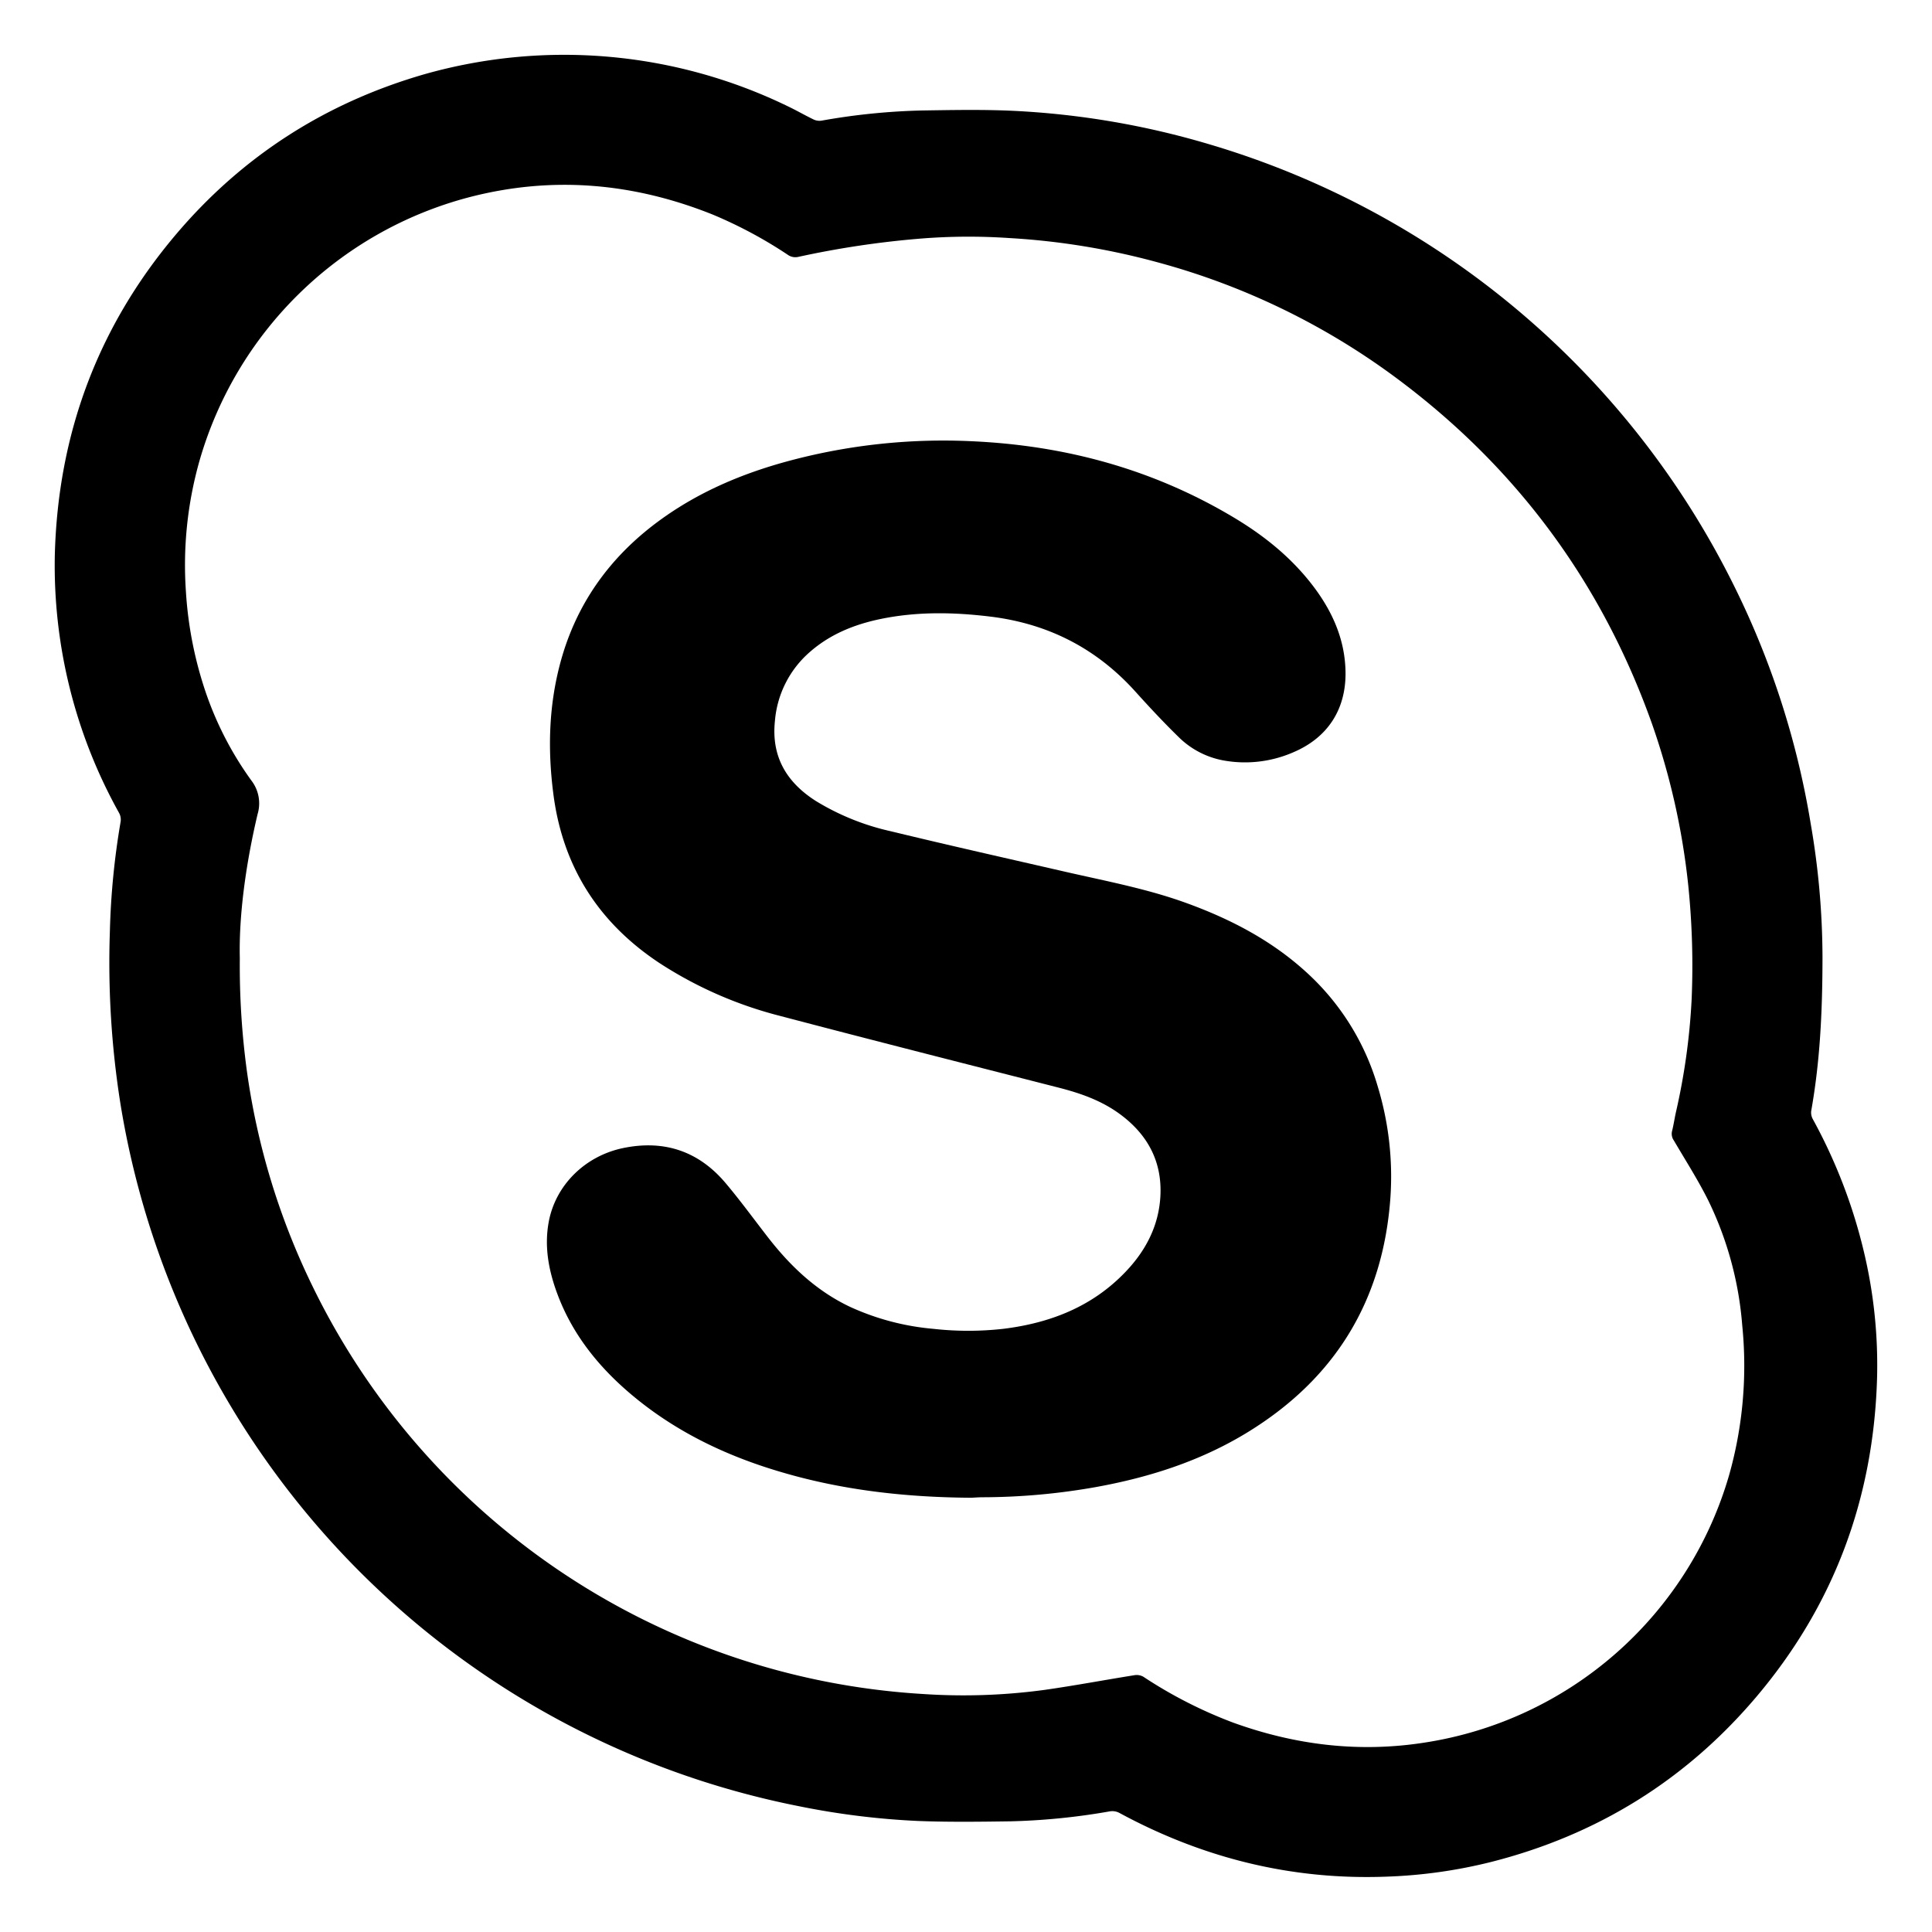 <svg id="Layer_1" data-name="Layer 1" xmlns="http://www.w3.org/2000/svg" viewBox="0 0 595.28 595.28"><title>skype</title><path d="M574.32,385.79a163.28,163.28,0,0,0-15.71-40.87,4.29,4.29,0,0,1-.56-2.54c2.55-14.41,3.48-28.95,3.49-47.5a243.49,243.49,0,0,0-3.64-41.12,258.84,258.84,0,0,0-23.13-72.28,263.87,263.87,0,0,0-162.09-137,254.27,254.27,0,0,0-60.44-10.33c-9.37-.44-18.77-.25-28.15-.11a201.69,201.69,0,0,0-31,3.14,4.22,4.22,0,0,1-2.42-.37c-2.55-1.23-5-2.65-7.55-3.88a157.82,157.82,0,0,0-112.2-10.1c-30.59,8.8-56.32,25.28-76.86,49.59-24,28.43-36.22,61.47-37.17,98.63a156.56,156.56,0,0,0,19.8,79.43,4.31,4.31,0,0,1,.48,2.68,234.12,234.12,0,0,0-3.32,34,278,278,0,0,0,3.22,52.67,263.54,263.54,0,0,0,209,216.67,238.55,238.55,0,0,0,36.77,4.57c9.47.37,19,.24,28.46.11a204.2,204.2,0,0,0,30.7-3.08,4.69,4.69,0,0,1,2.83.45c25.74,13.95,53.15,20.8,82.49,19.67a153.66,153.66,0,0,0,32.31-4.57c32.34-8.25,59.51-25,81.15-50.38,24.25-28.46,36.56-61.6,37.58-98.93A150.61,150.61,0,0,0,574.32,385.79Zm-41.5,68.53A116,116,0,0,1,439,536.91c-20.23,3.18-39.92.79-59.14-6.18a138.74,138.74,0,0,1-27.58-14.1,4.17,4.17,0,0,0-2.65-.49c-9.26,1.48-18.49,3.22-27.77,4.54a186.18,186.18,0,0,1-37.61,1.26A224,224,0,0,1,96.08,395.87a220,220,0,0,1-20-65.79,240.89,240.89,0,0,1-2.19-34.86c-.31-13,1.8-28.81,5.48-44.38a11.52,11.52,0,0,0-1.91-10.34,103.36,103.36,0,0,1-13.93-26.77,119.44,119.44,0,0,1-6.25-31.53A117.82,117.82,0,0,1,61.46,142a117.44,117.44,0,0,1,82.83-81.16c25.63-6.73,50.7-4.57,75.23,5.24a136.62,136.62,0,0,1,23.19,12.41,4,4,0,0,0,3.25.66,284.78,284.78,0,0,1,38-5.66A185.42,185.42,0,0,1,311,73.35a221.75,221.75,0,0,1,45.63,7.46A219.15,219.15,0,0,1,430,116.3Q485.73,157.6,509,223a219.41,219.41,0,0,1,11.15,49.52,243.07,243.07,0,0,1,1.07,35.38,200.14,200.14,0,0,1-4.89,35c-.4,1.87-.68,3.78-1.15,5.63a3.53,3.53,0,0,0,.54,2.84c3.6,6.14,7.45,12.15,10.62,18.5a106.69,106.69,0,0,1,10.47,38.5A124,124,0,0,1,532.82,454.32Z"/><path d="M402.39,299.45c-10.71-9.75-23.26-16.27-36.76-21.18-12.19-4.44-24.91-6.8-37.5-9.69-17.9-4.11-35.82-8.13-53.67-12.46a75.76,75.76,0,0,1-23.08-9.32c-9.07-5.78-13.8-13.73-12.6-24.79a31.49,31.49,0,0,1,10.61-21c6.84-6.05,15.07-9.08,23.9-10.67,10.58-1.91,21.19-1.65,31.81-.36,17.78,2.16,32.7,9.76,44.72,23.1,4.29,4.76,8.67,9.46,13.25,13.93A26.39,26.39,0,0,0,377,234.31a37.24,37.24,0,0,0,21.63-2.58c10.46-4.48,16.07-13.15,15.95-24.52-.11-9.6-3.66-18-9.24-25.64-6.74-9.2-15.4-16.26-25.09-22.06-24.88-14.91-52-22.27-80.85-23.56a183.78,183.78,0,0,0-56.1,6c-14.51,3.88-28.16,9.64-40.33,18.59-15.35,11.29-25.77,26-30.55,44.54-3.31,12.83-3.64,25.84-2,38.93,2.76,22.77,13.9,40.32,33,52.87A124.54,124.54,0,0,0,240.28,313c28.65,7.55,57.37,14.82,86.07,22.16,6.7,1.72,13.14,4,18.76,8.15,8.59,6.33,13.07,14.77,12.41,25.52-.56,9-4.55,16.58-10.68,23-10.27,10.79-23.27,15.83-37.77,17.61a96.85,96.85,0,0,1-21.46,0A77.74,77.74,0,0,1,262,402.7c-10.45-4.92-18.54-12.62-25.51-21.63-4.27-5.51-8.38-11.15-12.86-16.47-8.31-9.89-18.94-13.48-31.61-10.87-11.7,2.42-20.81,11.35-22.94,22.71-1.41,7.56-.06,14.89,2.56,22,5,13.58,14,24.19,25.16,33.1C210,442.06,225,449,241.05,453.67c19,5.58,38.46,7.68,58.19,7.81,1.16-.05,2.32-.15,3.47-.15a201.58,201.58,0,0,0,34.94-3.14c16.58-3,32.43-8.08,46.86-16.95,27-16.58,41.67-40.71,43.9-72.28a95.31,95.31,0,0,0-3.89-34.14A76.48,76.48,0,0,0,402.39,299.45Z"/></svg>